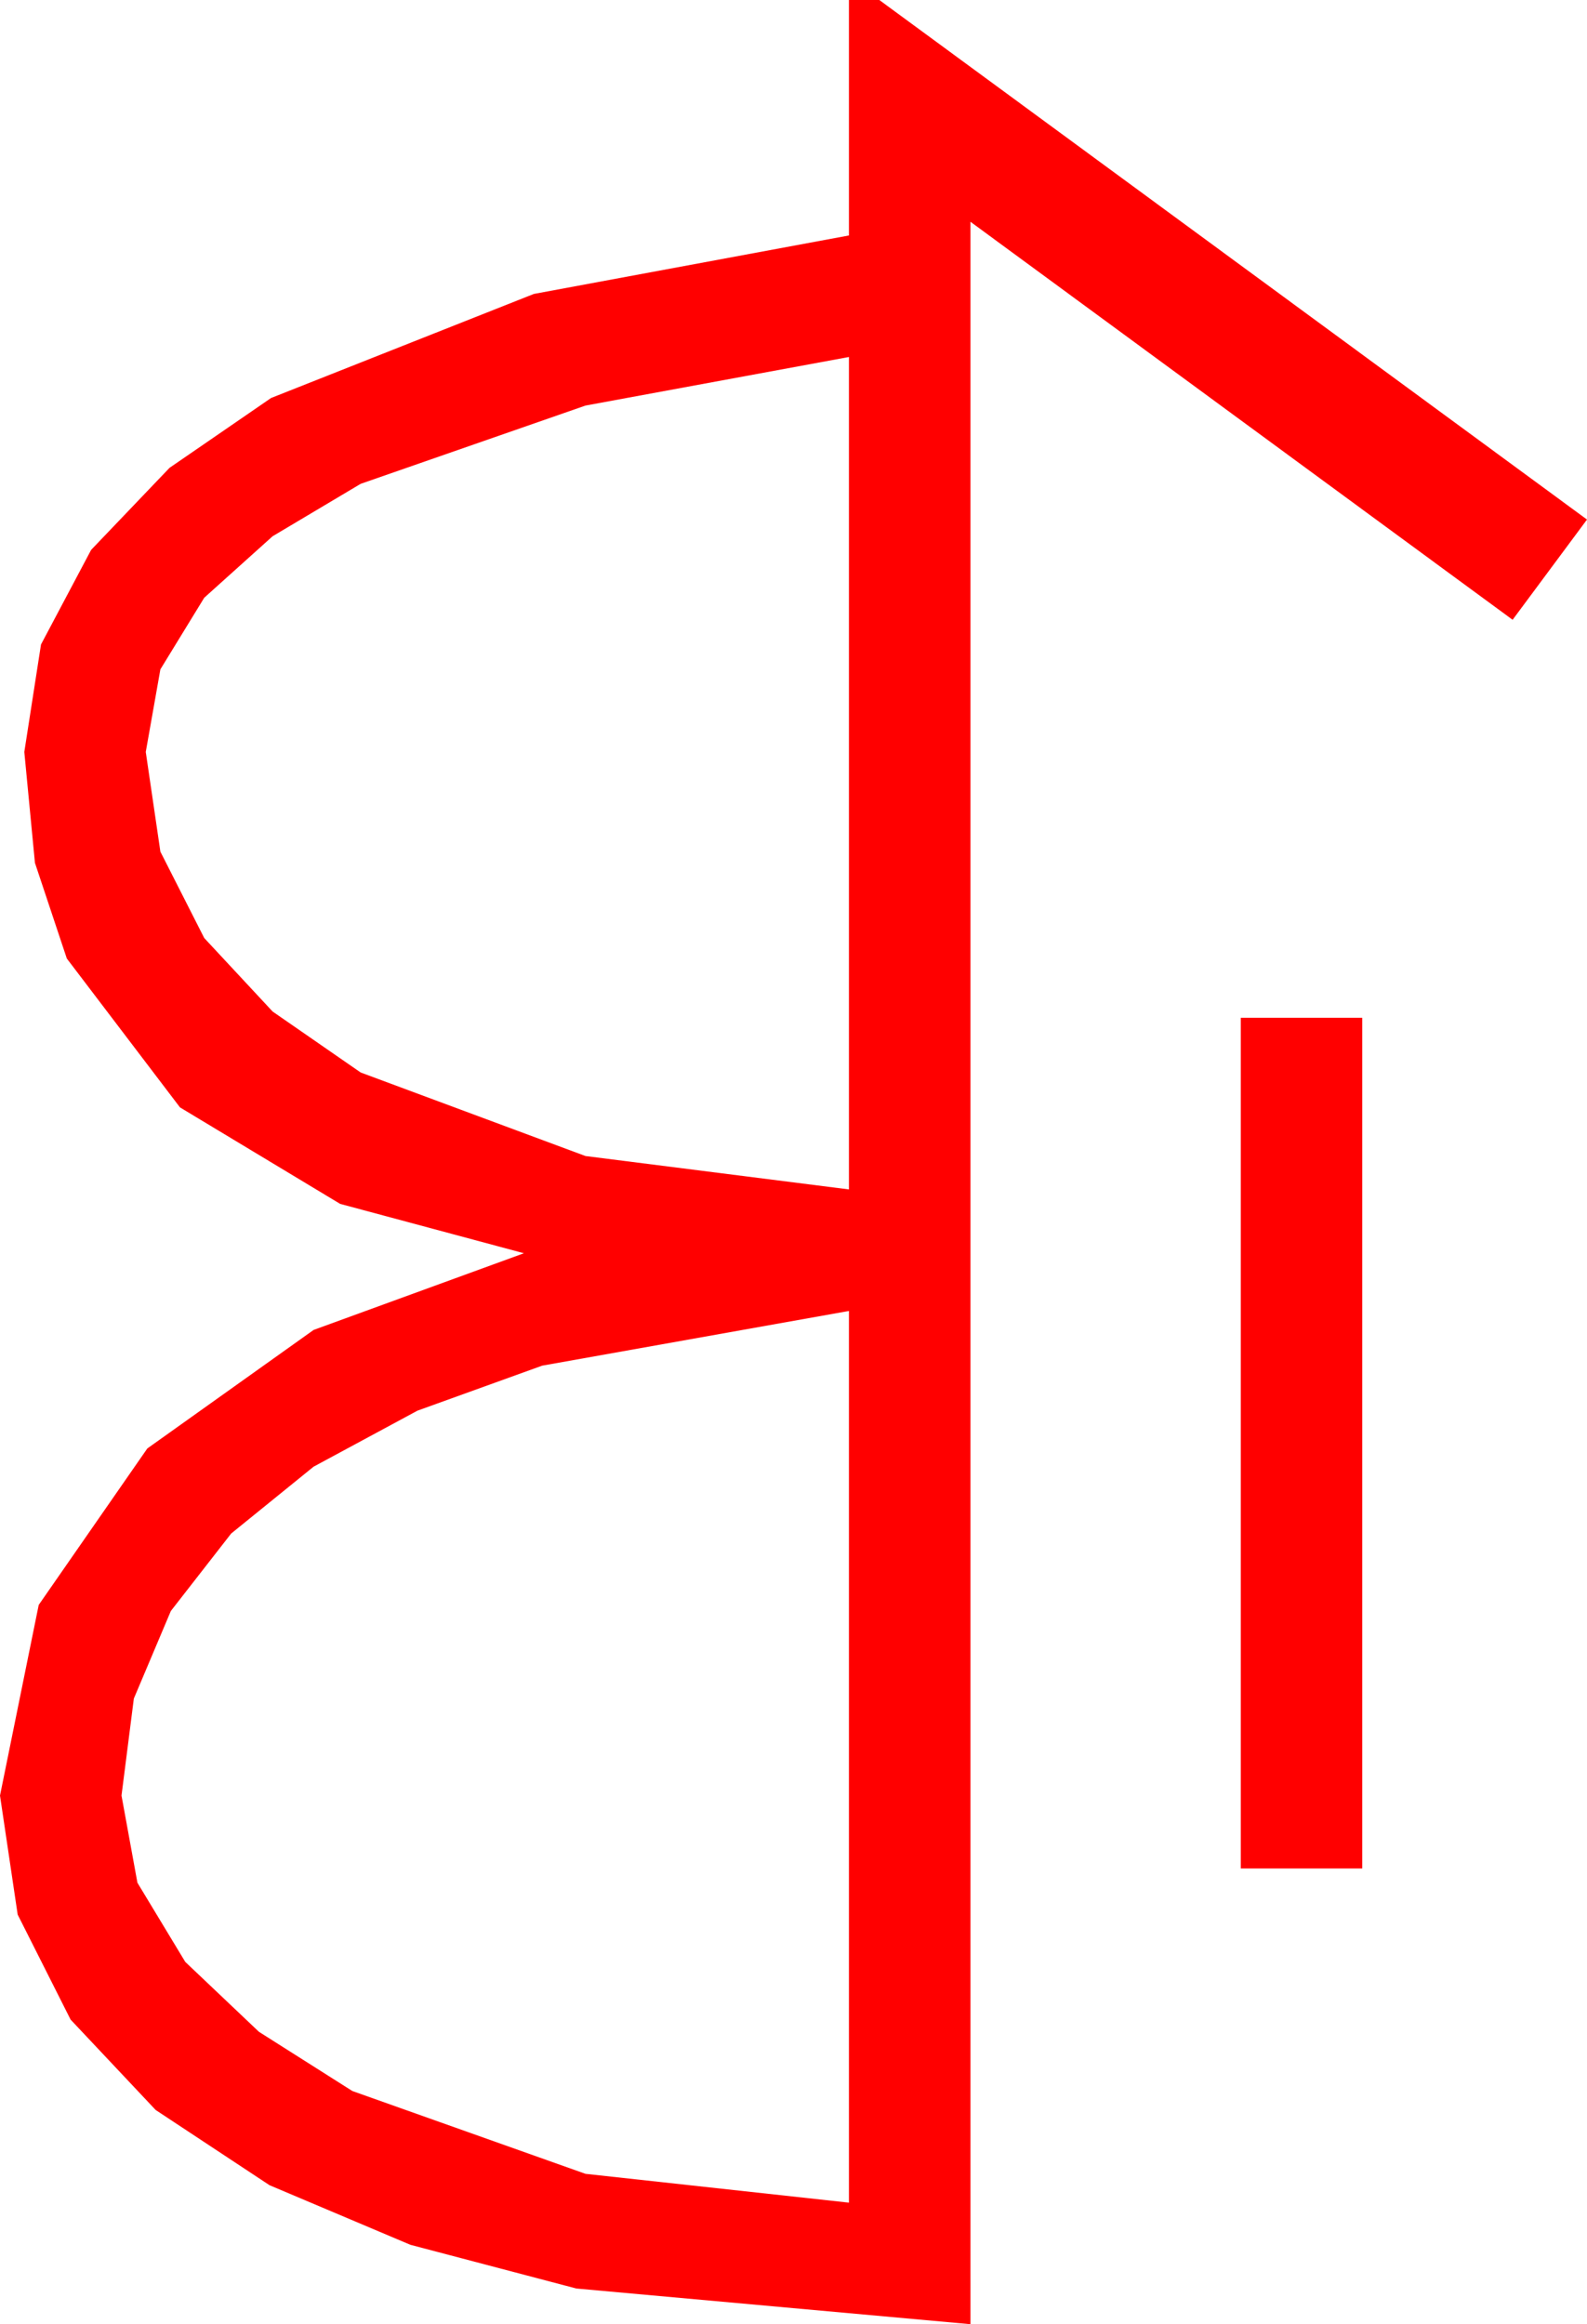 <?xml version="1.0" encoding="utf-8"?>
<!DOCTYPE svg PUBLIC "-//W3C//DTD SVG 1.1//EN" "http://www.w3.org/Graphics/SVG/1.1/DTD/svg11.dtd">
<svg width="30.615" height="44.824" xmlns="http://www.w3.org/2000/svg" xmlns:xlink="http://www.w3.org/1999/xlink" xmlns:xml="http://www.w3.org/XML/1998/namespace" version="1.1">
  <g>
    <g>
      <path style="fill:#FF0000;fill-opacity:1" d="M16.377,25.283L10.459,26.338 8.053,27.206 6.05,28.286 4.46,29.575 3.296,31.069 2.582,32.758 2.344,34.629 2.651,36.31 3.574,37.837 4.995,39.185 6.797,40.327 11.294,41.924 16.377,42.48 16.377,25.283z M23.936,19.629L26.279,19.629 26.279,36.035 23.936,36.035 23.936,19.629z M16.377,6.885L11.294,7.822 6.958,9.331 5.259,10.342 3.94,11.528 3.094,12.909 2.812,14.502 3.094,16.425 3.94,18.091 5.259,19.508 6.958,20.684 11.294,22.295 16.377,22.939 16.377,6.885z M16.377,0L16.963,0 30.615,10.02 29.18,11.953 18.721,4.277 18.721,44.824 11.118,44.136 7.917,43.293 5.2,42.144 3.003,40.693 1.362,38.95 0.341,36.925 0,34.629 0.747,30.952 2.842,27.935 6.05,25.649 10.107,24.17 6.562,23.218 3.472,21.357 1.289,18.486 0.674,16.641 0.469,14.502 0.791,12.429 1.758,10.605 3.27,9.023 5.229,7.676 10.298,5.669 16.377,4.541 16.377,0z" />
    </g>
  </g>
</svg>